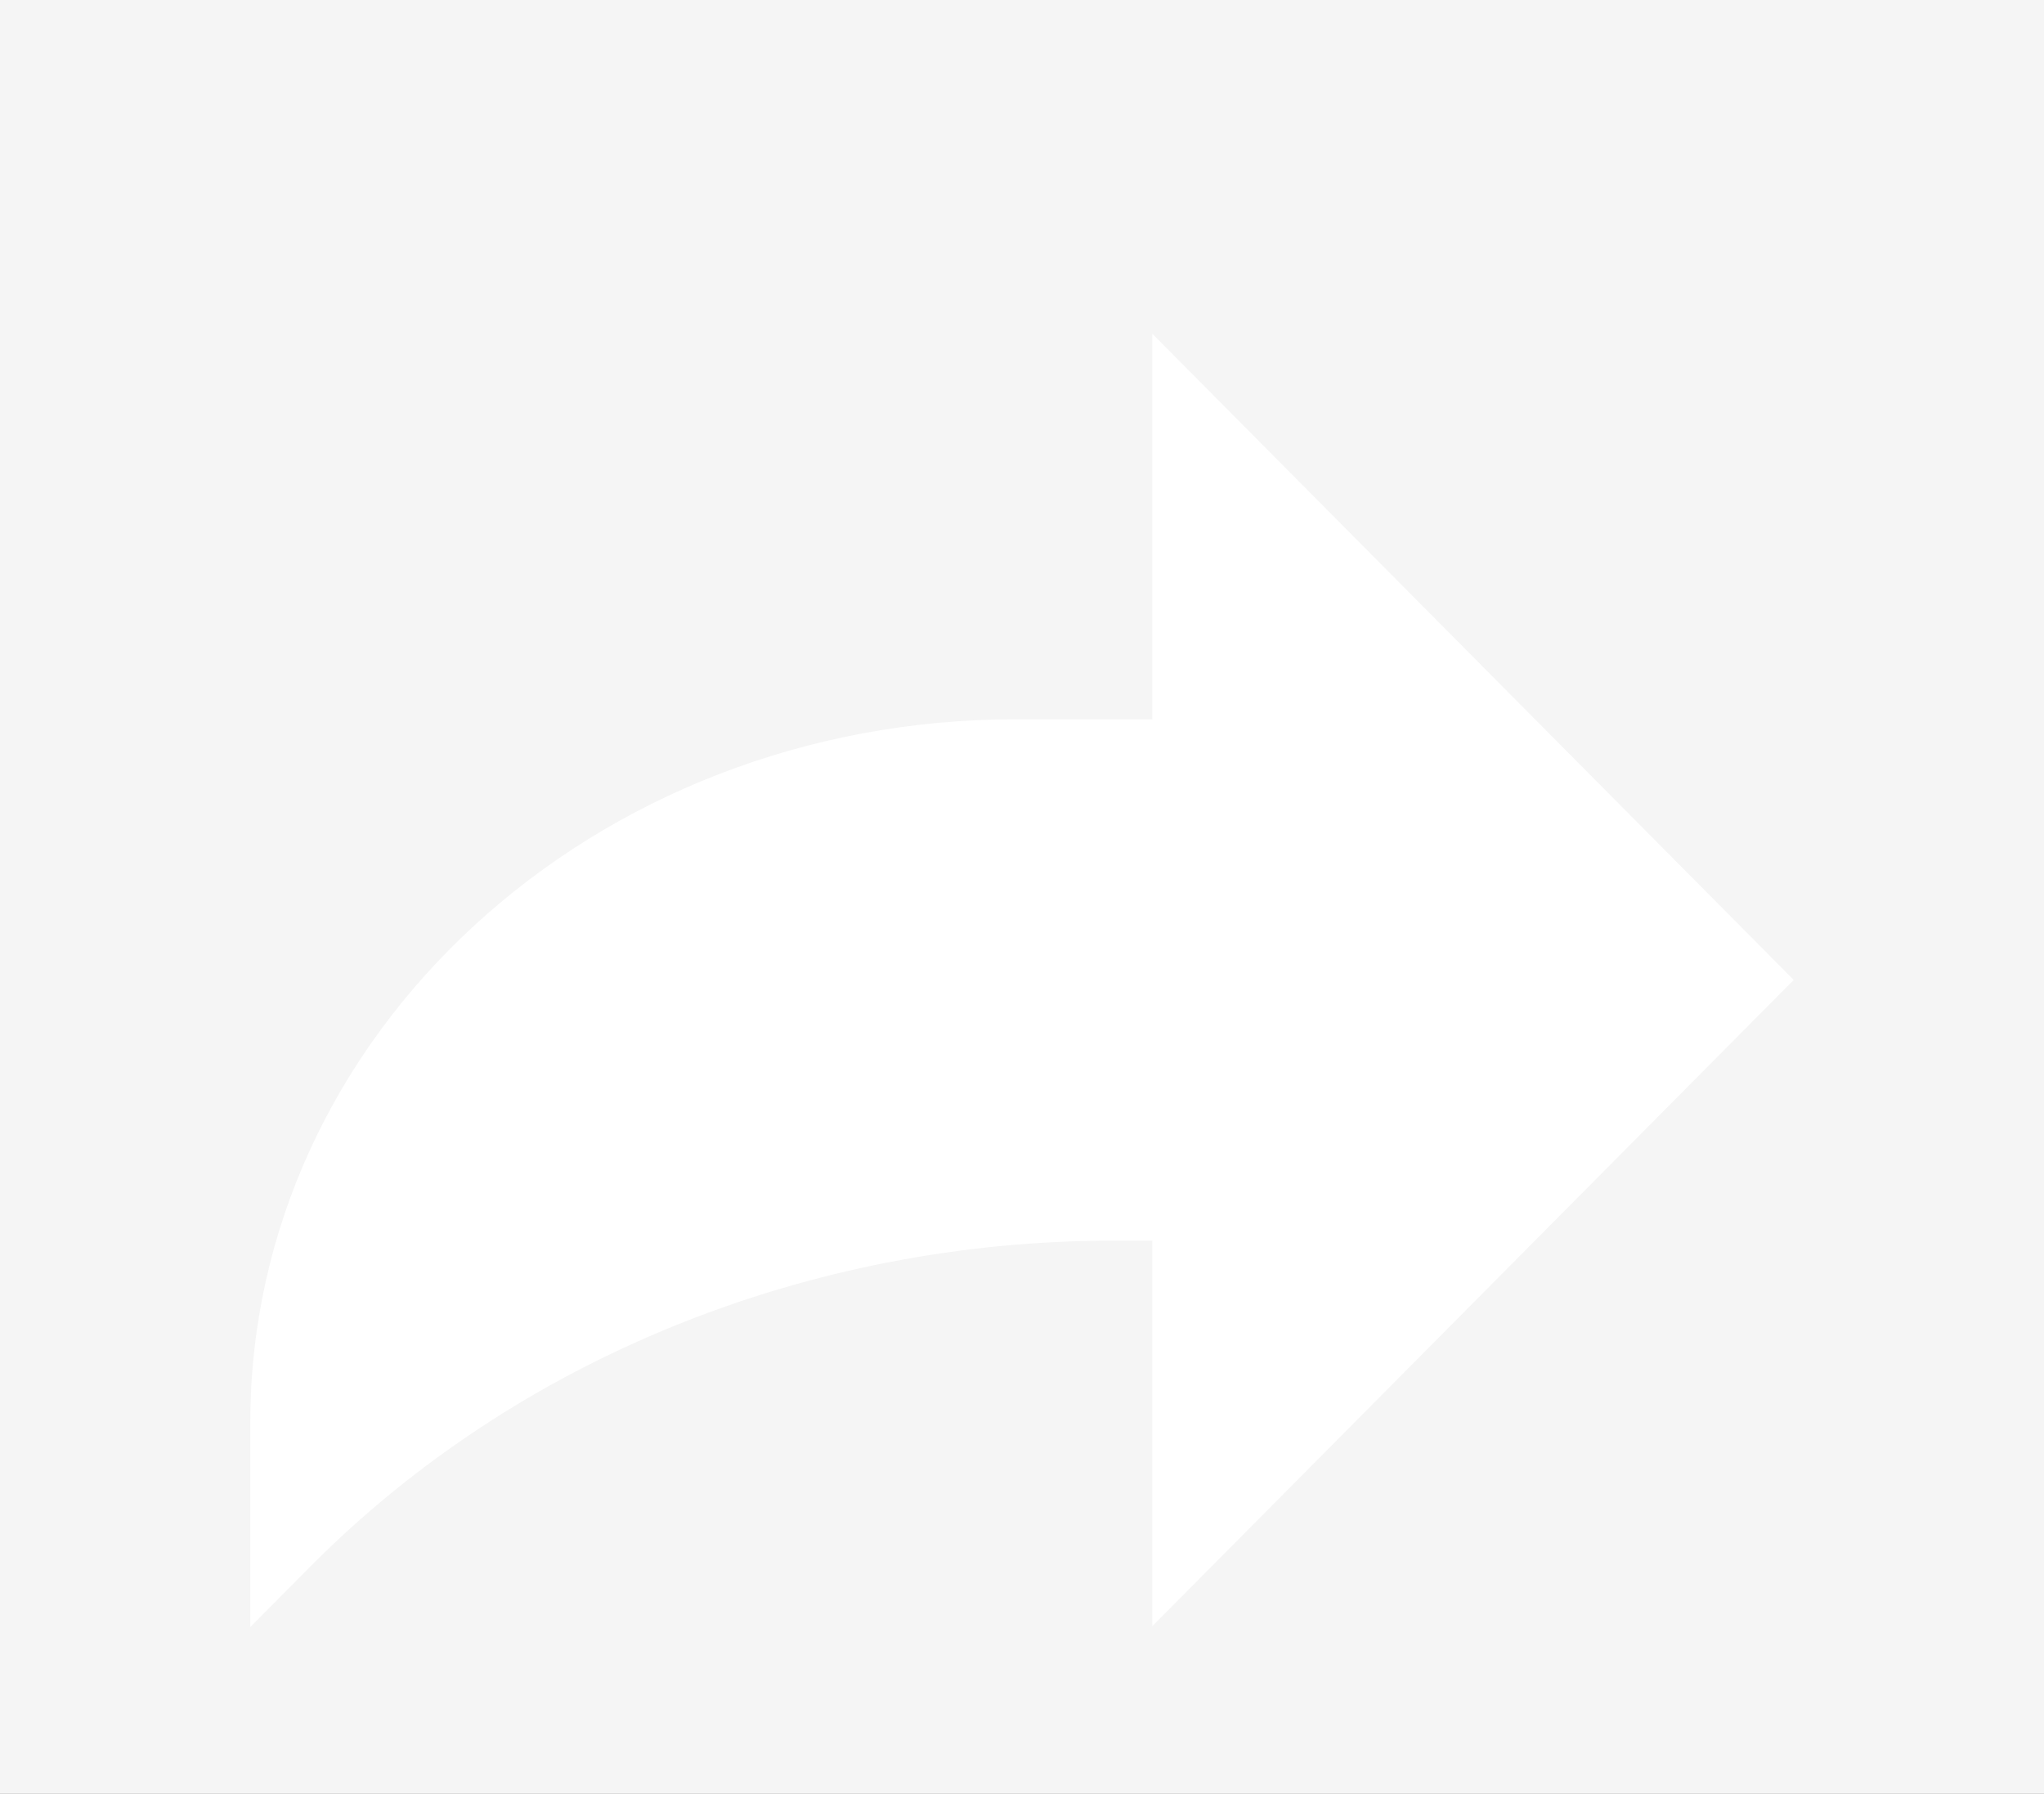 <svg width="49px" height="43px" viewBox="0 0 49 43" version="1.1" xmlns="http://www.w3.org/2000/svg"
     xmlns:xlink="http://www.w3.org/1999/xlink">
  <title>share (9) copy</title>
  <defs>
    <rect id="path-1" x="0" y="0" width="437" height="331" rx="8"></rect>
    <filter x="-3.2%" y="-4.2%" width="106.6%" height="108.8%" filterUnits="objectBoundingBox" id="filter-3">
      <feOffset dx="5" dy="5" in="SourceAlpha" result="shadowOffsetOuter1"></feOffset>
      <feGaussianBlur stdDeviation="2.5" in="shadowOffsetOuter1" result="shadowBlurOuter1"></feGaussianBlur>
      <feColorMatrix values="0 0 0 0 0.431   0 0 0 0 0.431   0 0 0 0 0.431  0 0 0 0.498 0"
                     type="matrix" in="shadowBlurOuter1" result="shadowMatrixOuter1"></feColorMatrix>
      <feOffset dx="-5" dy="-5" in="SourceAlpha" result="shadowOffsetOuter2"></feOffset>
      <feGaussianBlur stdDeviation="2" in="shadowOffsetOuter2" result="shadowBlurOuter2"></feGaussianBlur>
      <feColorMatrix values="0 0 0 0 1   0 0 0 0 1   0 0 0 0 1  0 0 0 1 0" type="matrix" in="shadowBlurOuter2"
                     result="shadowMatrixOuter2"></feColorMatrix>
      <feMerge>
        <feMergeNode in="shadowMatrixOuter1"></feMergeNode>
        <feMergeNode in="shadowMatrixOuter2"></feMergeNode>
      </feMerge>
    </filter>
    <filter id="filter-4">
      <feColorMatrix in="SourceGraphic" type="matrix"
                     values="0 0 0 0 0.318 0 0 0 0 0.486 0 0 0 0 0.686 0 0 0 1 0"></feColorMatrix>
    </filter>
    <filter x="-21.6%" y="-25.8%" width="143.2%" height="151.6%" filterUnits="objectBoundingBox" id="filter-5">
      <feOffset dx="0" dy="2" in="SourceAlpha" result="shadowOffsetOuter1"></feOffset>
      <feGaussianBlur stdDeviation="1" in="shadowOffsetOuter1" result="shadowBlurOuter1"></feGaussianBlur>
      <feColorMatrix values="0 0 0 0 0   0 0 0 0 0   0 0 0 0 0  0 0 0 0.5 0" type="matrix" in="shadowBlurOuter1"
                     result="shadowMatrixOuter1"></feColorMatrix>
      <feMerge>
        <feMergeNode in="shadowMatrixOuter1"></feMergeNode>
        <feMergeNode in="SourceGraphic"></feMergeNode>
      </feMerge>
    </filter>
  </defs>
  <g id="All-Pages" stroke="none" stroke-width="1" fill="none" fill-rule="evenodd">
    <g id="Home-2_1" transform="translate(-305, -338)">
      <g id="photo" transform="translate(-62, 112)">
        <mask id="mask-2" fill="white">
          <use xlink:href="#path-1"></use>
        </mask>
        <g id="Rectangle">
          <use fill="black" fill-opacity="1" filter="url(#filter-3)" xlink:href="#path-1"></use>
          <use fill="#F5F5F5" fill-rule="evenodd" xlink:href="#path-1"></use>
        </g>
      </g>
      <rect id="Rectangle" stroke="#D8D8D8" fill-rule="nonzero" x="284" y="280" width="106" height="163"></rect>
      <g filter="url(#filter-4)" id="share-(9)-copy">
        <g filter="url(#filter-5)" transform="translate(311, 344)">
          <path
            d="M37,15.489 L21.624,0 L21.624,9.241 L18.354,9.241 C8.217,9.241 0,16.79 0,26.103 L0,31 L1.452,29.538 C6.389,24.569 13.375,21.738 20.698,21.738 L21.624,21.738 L21.624,30.979 L37,15.489 Z"
            id="Path" fill="#FFFFFF" fill-rule="nonzero"></path>
        </g>
      </g>
    </g>
  </g>
</svg>
